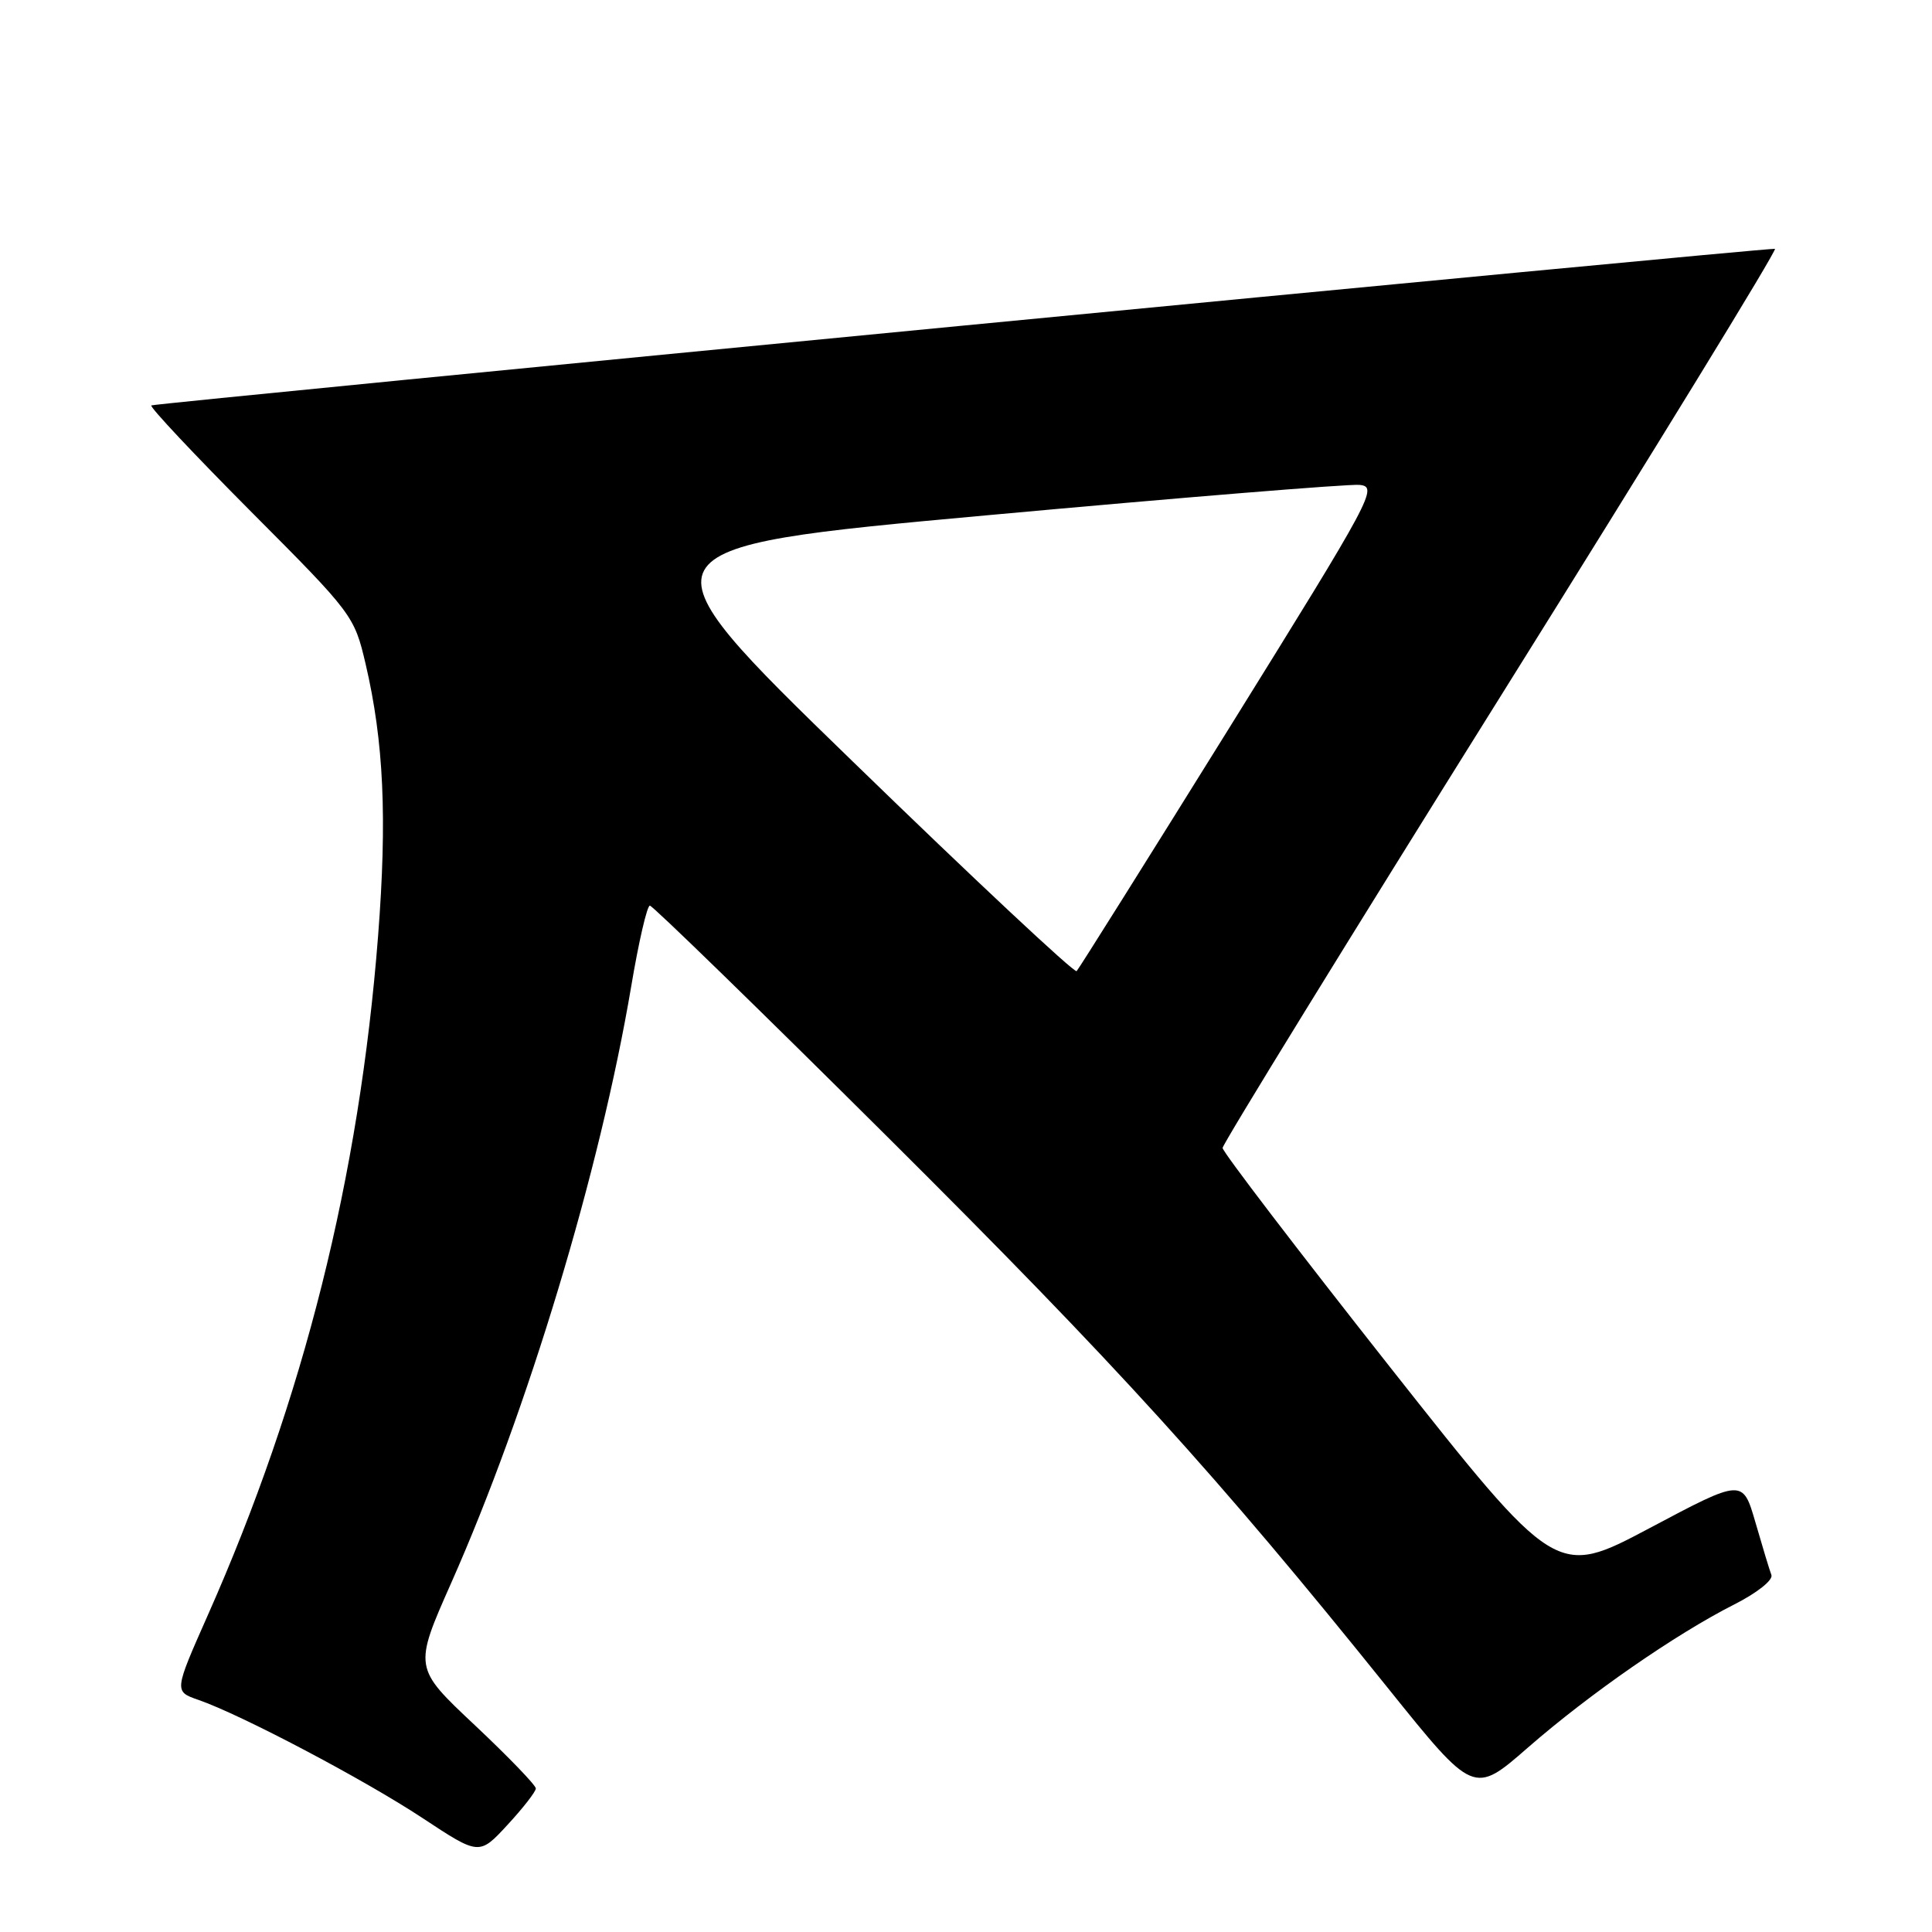 <?xml version="1.0" encoding="UTF-8" standalone="no"?>
<!DOCTYPE svg PUBLIC "-//W3C//DTD SVG 1.1//EN" "http://www.w3.org/Graphics/SVG/1.1/DTD/svg11.dtd" >
<svg xmlns="http://www.w3.org/2000/svg" xmlns:xlink="http://www.w3.org/1999/xlink" version="1.1" viewBox="0 0 256 256">
 <g >
 <path fill="currentColor"
d=" M 71.00 236.98 C 71.00 236.55 67.36 232.78 62.91 228.59 C 54.81 220.98 54.81 220.98 59.79 209.74 C 69.93 186.88 79.52 155.09 83.63 130.75 C 84.62 124.84 85.74 120.00 86.11 120.00 C 86.48 120.00 100.70 133.84 117.70 150.75 C 148.06 180.96 161.24 195.48 183.90 223.67 C 195.28 237.83 195.28 237.83 202.46 231.56 C 210.65 224.42 222.02 216.54 229.83 212.58 C 232.82 211.07 234.97 209.36 234.72 208.69 C 234.47 208.04 233.52 204.90 232.60 201.71 C 230.92 195.93 230.92 195.93 218.57 202.49 C 206.21 209.04 206.21 209.04 184.10 181.04 C 171.95 165.64 162.00 152.62 162.00 152.11 C 162.00 151.60 178.62 124.59 198.94 92.09 C 219.26 59.59 235.58 32.99 235.19 32.97 C 233.34 32.88 20.44 53.42 20.05 53.72 C 19.80 53.91 25.75 60.24 33.26 67.79 C 46.74 81.31 46.95 81.59 48.45 88.00 C 50.85 98.28 51.31 108.38 50.10 124.00 C 47.61 155.97 40.24 185.38 27.54 214.01 C 23.06 224.12 23.06 224.12 26.28 225.24 C 31.95 227.20 48.26 235.80 56.00 240.91 C 63.50 245.86 63.50 245.86 67.25 241.80 C 69.31 239.57 71.00 237.40 71.00 236.98 Z  M 112.97 100.88 C 83.80 72.57 83.80 72.57 130.65 68.29 C 156.42 65.93 178.68 64.12 180.12 64.25 C 182.65 64.49 181.99 65.71 162.96 96.33 C 152.08 113.83 142.94 128.39 142.66 128.68 C 142.37 128.96 129.01 116.46 112.97 100.88 Z "/>
</g>
</svg>